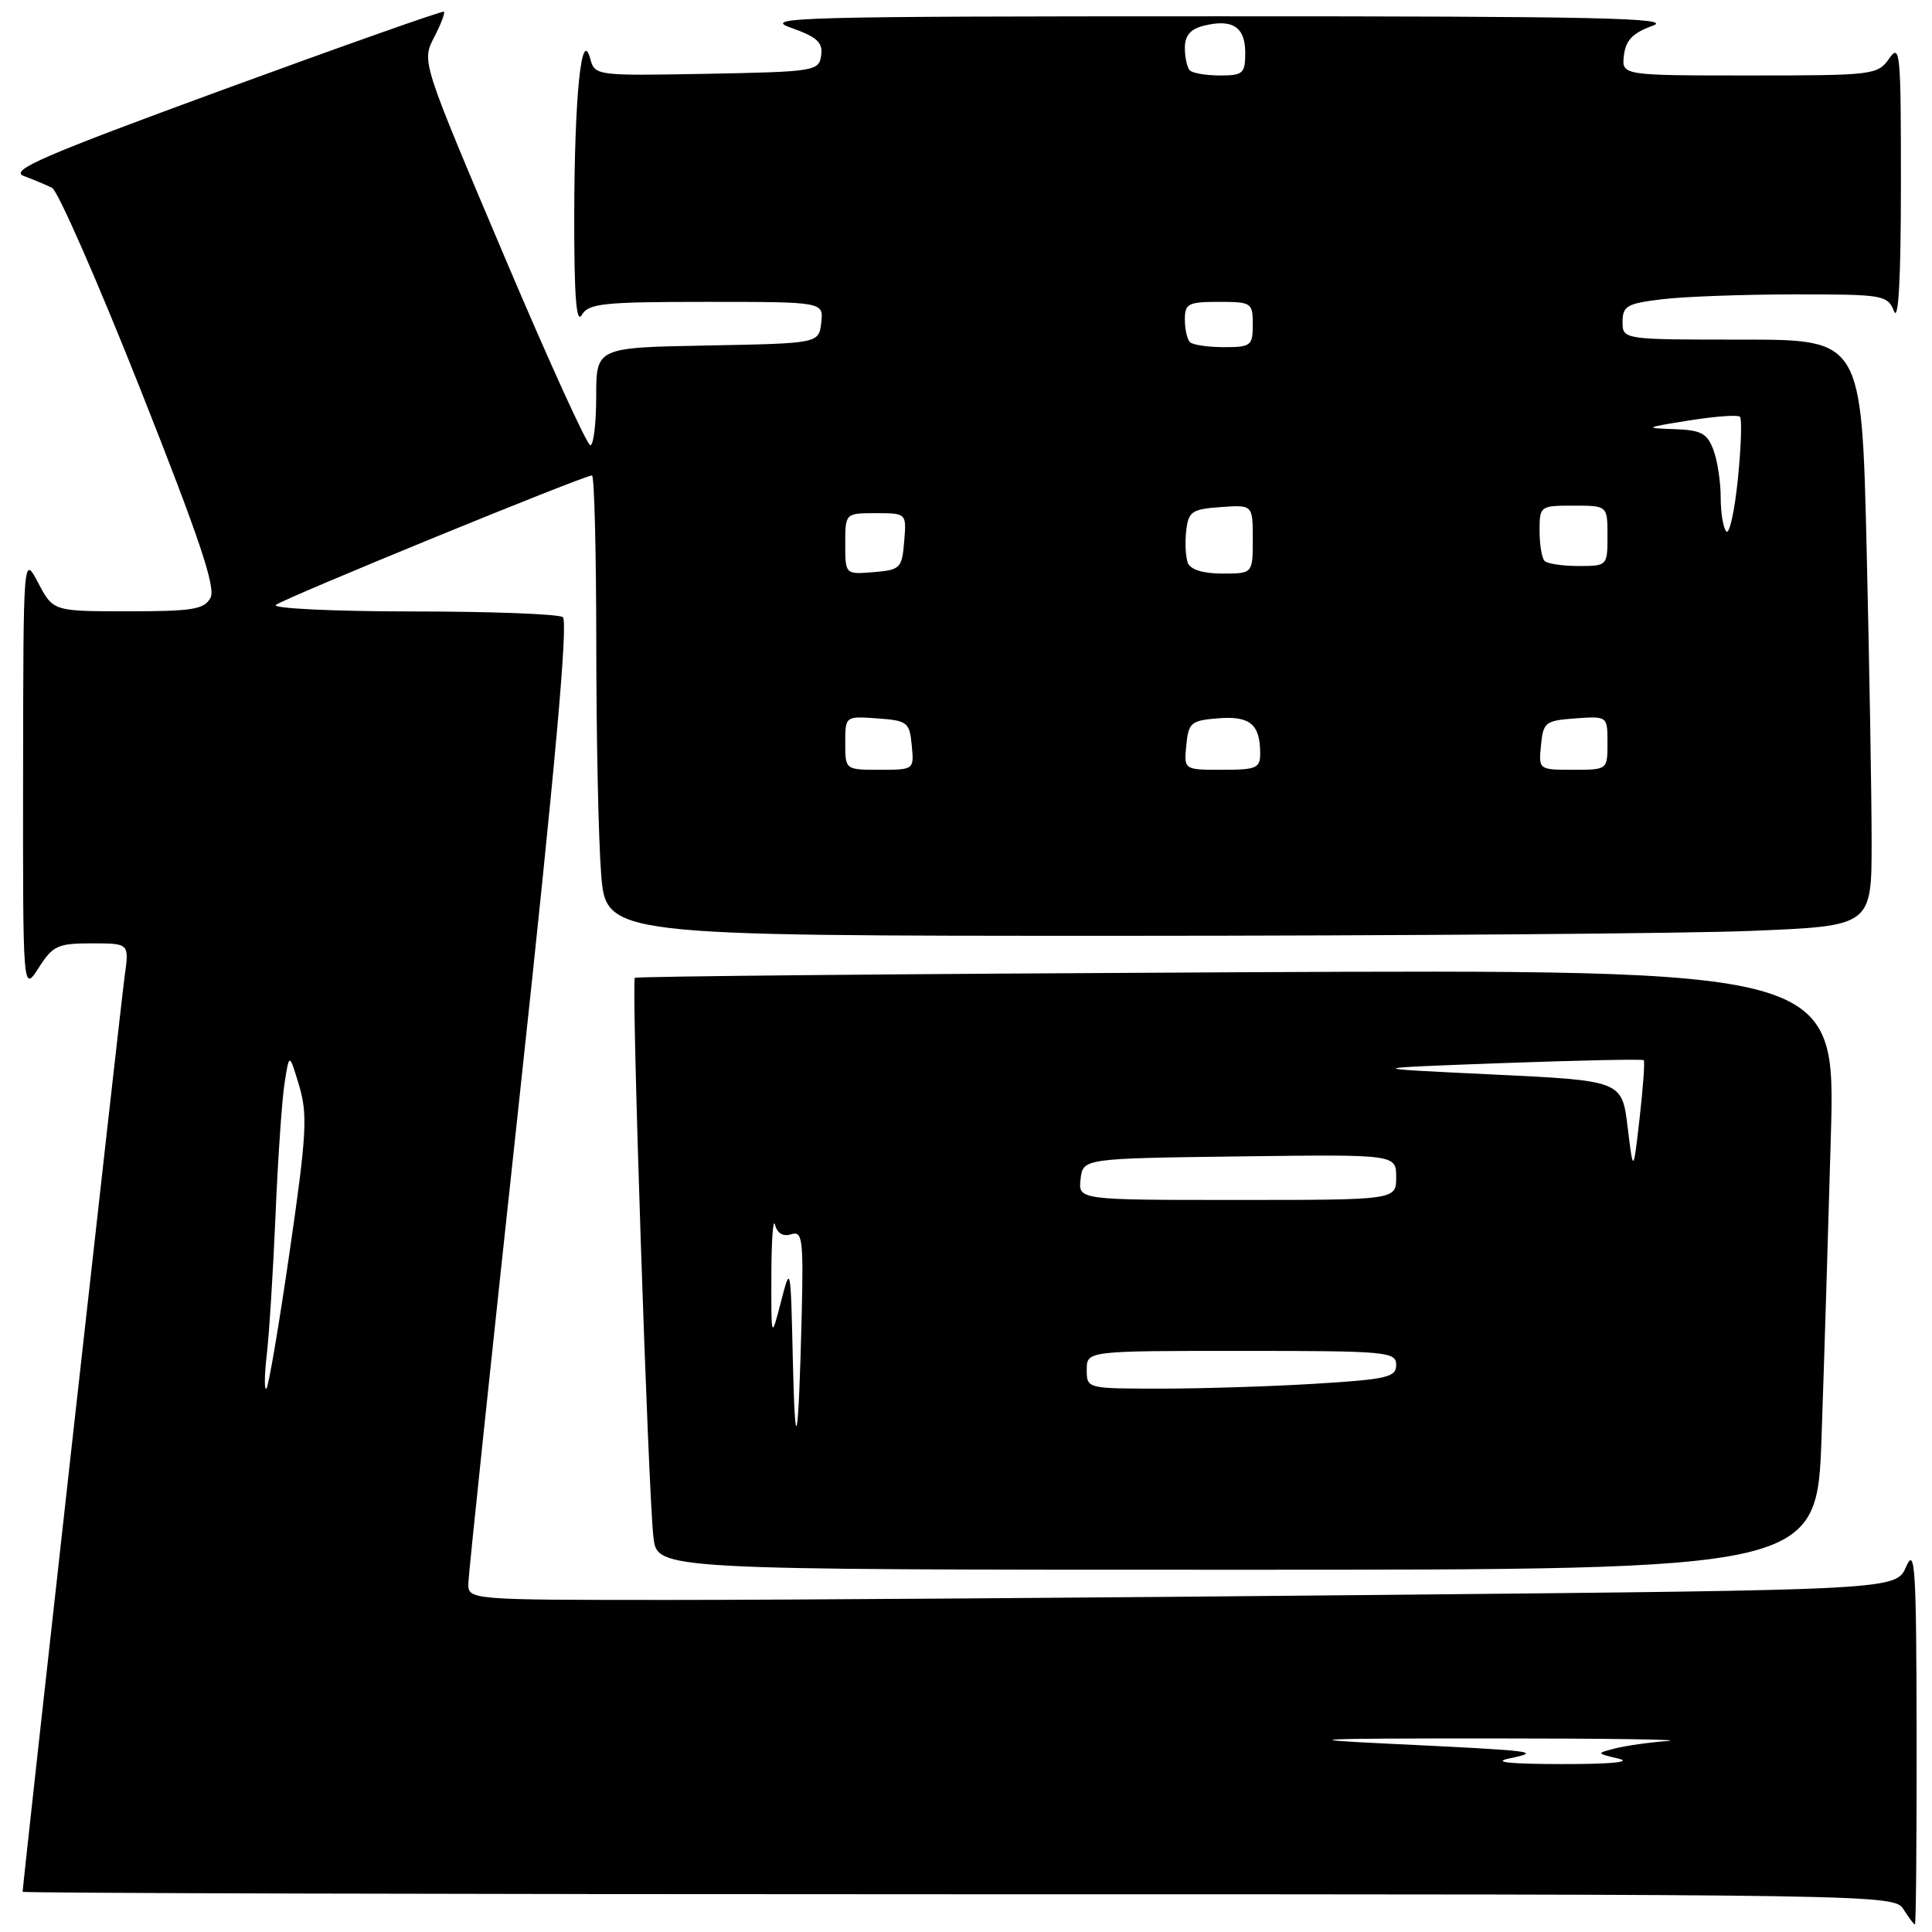 <?xml version="1.0" encoding="UTF-8" standalone="no"?>
<!DOCTYPE svg PUBLIC "-//W3C//DTD SVG 1.1//EN" "http://www.w3.org/Graphics/SVG/1.1/DTD/svg11.dtd" >
<svg xmlns="http://www.w3.org/2000/svg" xmlns:xlink="http://www.w3.org/1999/xlink" version="1.1" viewBox="0 0 256 256">
 <g >
 <path fill="currentColor"
d=" M 253.96 229.75 C 253.93 207.73 253.75 204.89 252.58 207.58 C 251.24 210.67 251.24 210.67 183.45 211.33 C 146.17 211.70 103.59 212.00 88.83 212.00 C 62.00 212.00 62.00 212.00 62.06 209.75 C 62.09 208.51 65.16 179.38 68.88 145.00 C 73.57 101.62 75.31 82.28 74.57 81.77 C 73.98 81.36 64.97 81.02 54.55 81.02 C 44.13 81.01 36.03 80.62 36.55 80.16 C 37.49 79.33 77.35 63.00 78.44 63.00 C 78.75 63.00 79.00 73.01 79.01 85.25 C 79.01 97.49 79.30 111.21 79.65 115.75 C 80.30 124.00 80.30 124.00 148.40 124.00 C 185.85 123.99 223.59 123.70 232.25 123.34 C 248.00 122.69 248.00 122.69 248.00 111.59 C 248.00 105.49 247.70 88.01 247.34 72.75 C 246.68 45.00 246.68 45.00 230.84 45.00 C 215.00 45.00 215.00 45.00 215.00 42.64 C 215.00 40.54 215.58 40.21 220.25 39.65 C 223.14 39.30 231.03 39.01 237.78 39.01 C 249.59 39.00 250.10 39.09 250.97 41.25 C 251.56 42.71 251.88 36.83 251.88 24.50 C 251.89 6.95 251.78 5.67 250.33 7.75 C 248.80 9.93 248.25 10.00 231.81 10.00 C 214.87 10.00 214.87 10.00 215.18 7.33 C 215.42 5.32 216.35 4.36 219.00 3.41 C 221.88 2.38 211.66 2.15 161.50 2.16 C 105.65 2.16 100.86 2.29 104.81 3.68 C 108.28 4.91 109.05 5.62 108.81 7.35 C 108.51 9.42 107.98 9.51 93.66 9.78 C 78.97 10.05 78.82 10.03 78.21 7.78 C 77.05 3.54 76.12 12.68 76.09 28.50 C 76.07 39.16 76.36 42.99 77.08 41.75 C 77.98 40.20 79.89 40.00 93.62 40.00 C 109.13 40.00 109.13 40.00 108.82 42.75 C 108.50 45.50 108.50 45.50 93.75 45.78 C 79.00 46.05 79.00 46.05 79.00 52.53 C 79.00 56.09 78.65 59.00 78.22 59.00 C 77.79 59.00 72.58 47.56 66.66 33.57 C 55.88 8.14 55.88 8.14 57.51 4.97 C 58.41 3.24 59.00 1.69 58.82 1.55 C 58.65 1.40 45.52 6.04 29.65 11.85 C 5.65 20.65 1.19 22.58 3.15 23.32 C 4.44 23.80 6.13 24.51 6.90 24.89 C 7.66 25.27 12.92 37.25 18.57 51.50 C 26.40 71.26 28.62 77.85 27.89 79.21 C 27.07 80.75 25.52 81.00 16.99 81.00 C 7.05 81.00 7.05 81.00 5.07 77.25 C 3.09 73.50 3.09 73.50 3.06 102.50 C 3.03 131.50 3.03 131.50 5.12 128.25 C 7.00 125.30 7.65 125.00 12.16 125.00 C 17.12 125.00 17.12 125.00 16.53 129.25 C 16.02 132.88 3.00 249.74 3.00 250.67 C 3.00 250.85 58.80 251.00 126.99 251.00 C 249.90 251.00 250.99 251.02 252.23 253.00 C 252.92 254.10 253.60 255.00 253.74 255.00 C 253.88 255.00 253.98 243.64 253.96 229.75 Z  M 241.37 190.25 C 241.71 180.49 242.26 162.59 242.60 150.48 C 243.22 128.45 243.22 128.45 163.86 128.83 C 120.21 129.04 84.33 129.37 84.12 129.57 C 83.63 130.03 85.90 198.16 86.59 203.75 C 87.12 208.00 87.12 208.00 163.95 208.00 C 240.77 208.00 240.77 208.00 241.37 190.25 Z  M 200.00 233.00 C 204.36 232.08 203.69 232.00 184.00 231.05 C 171.68 230.46 173.70 230.35 197.50 230.35 C 212.90 230.35 223.47 230.50 221.00 230.69 C 218.53 230.87 215.38 231.32 214.00 231.68 C 211.50 232.32 211.50 232.32 214.50 233.04 C 216.32 233.48 213.36 233.76 207.00 233.75 C 199.97 233.74 197.66 233.49 200.00 233.00 Z  M 35.35 179.50 C 35.67 176.75 36.19 168.43 36.51 161.00 C 36.82 153.57 37.36 145.70 37.71 143.50 C 38.33 139.50 38.33 139.50 39.64 143.86 C 40.78 147.69 40.63 150.36 38.38 165.86 C 36.97 175.56 35.59 183.72 35.30 184.00 C 35.01 184.28 35.03 182.25 35.35 179.50 Z  M 112.00 98.44 C 112.00 94.89 112.00 94.89 116.25 95.19 C 120.24 95.48 120.52 95.70 120.81 98.75 C 121.13 101.99 121.11 102.00 116.56 102.00 C 112.00 102.00 112.00 102.00 112.00 98.44 Z  M 157.19 98.75 C 157.48 95.76 157.81 95.47 161.40 95.18 C 165.60 94.84 166.96 95.95 166.98 99.75 C 167.00 101.79 166.53 102.00 161.94 102.00 C 156.87 102.00 156.87 102.00 157.19 98.75 Z  M 204.19 98.75 C 204.48 95.70 204.76 95.48 208.75 95.19 C 213.00 94.89 213.00 94.89 213.00 98.44 C 213.00 102.00 213.00 102.00 208.44 102.00 C 203.89 102.00 203.87 101.99 204.19 98.75 Z  M 112.00 72.06 C 112.00 68.00 112.00 68.00 116.06 68.00 C 120.12 68.00 120.12 68.00 119.81 71.75 C 119.52 75.30 119.30 75.52 115.75 75.81 C 112.00 76.12 112.00 76.12 112.00 72.06 Z  M 157.39 74.58 C 157.10 73.81 157.00 71.89 157.18 70.33 C 157.47 67.78 157.91 67.47 161.75 67.19 C 166.00 66.89 166.00 66.89 166.00 71.44 C 166.00 76.00 166.00 76.00 161.97 76.00 C 159.41 76.00 157.74 75.48 157.39 74.58 Z  M 204.67 74.33 C 204.30 73.97 204.00 72.17 204.00 70.33 C 204.00 67.05 204.07 67.00 208.50 67.00 C 213.00 67.00 213.00 67.00 213.00 71.00 C 213.00 74.97 212.97 75.00 209.17 75.00 C 207.06 75.00 205.03 74.70 204.67 74.33 Z  M 228.75 70.42 C 228.34 70.01 228.00 67.97 228.00 65.90 C 228.00 63.83 227.56 60.98 227.02 59.57 C 226.20 57.40 225.38 56.98 221.77 56.86 C 217.81 56.73 217.95 56.65 223.77 55.72 C 227.22 55.17 230.28 54.94 230.55 55.22 C 230.83 55.50 230.71 59.20 230.28 63.45 C 229.85 67.70 229.16 70.84 228.75 70.42 Z  M 157.67 45.33 C 157.30 44.97 157.00 43.62 157.00 42.33 C 157.00 40.23 157.45 40.00 161.50 40.00 C 165.83 40.00 166.00 40.11 166.00 43.00 C 166.00 45.81 165.76 46.00 162.17 46.00 C 160.06 46.00 158.03 45.70 157.67 45.33 Z  M 157.67 9.33 C 157.30 8.97 157.00 7.63 157.00 6.35 C 157.00 4.72 157.73 3.85 159.50 3.41 C 163.29 2.46 165.00 3.57 165.00 6.97 C 165.00 9.74 164.71 10.00 161.67 10.00 C 159.83 10.00 158.03 9.70 157.67 9.33 Z  M 105.05 180.00 C 104.77 167.65 104.75 167.56 103.48 172.50 C 102.19 177.50 102.19 177.50 102.21 169.00 C 102.22 164.32 102.44 161.31 102.70 162.29 C 102.99 163.43 103.77 163.89 104.83 163.55 C 106.33 163.07 106.47 164.15 106.23 174.26 C 105.80 191.61 105.36 193.74 105.05 180.00 Z  M 144.00 181.50 C 144.00 179.00 144.00 179.00 164.50 179.00 C 183.77 179.00 185.00 179.11 185.00 180.85 C 185.00 182.49 183.81 182.77 174.34 183.35 C 168.48 183.71 159.26 184.00 153.84 184.00 C 144.01 184.00 144.00 184.00 144.00 181.50 Z  M 143.18 156.25 C 143.50 153.50 143.50 153.50 164.25 153.23 C 185.00 152.96 185.00 152.96 185.00 155.98 C 185.00 159.00 185.00 159.00 163.93 159.00 C 142.87 159.00 142.87 159.00 143.18 156.25 Z  M 215.67 149.35 C 214.92 143.19 214.92 143.19 197.71 142.37 C 180.50 141.55 180.50 141.55 199.00 140.87 C 209.18 140.50 217.64 140.32 217.80 140.48 C 217.97 140.64 217.72 144.08 217.26 148.13 C 216.42 155.50 216.42 155.50 215.67 149.35 Z "/>
</g>
</svg>